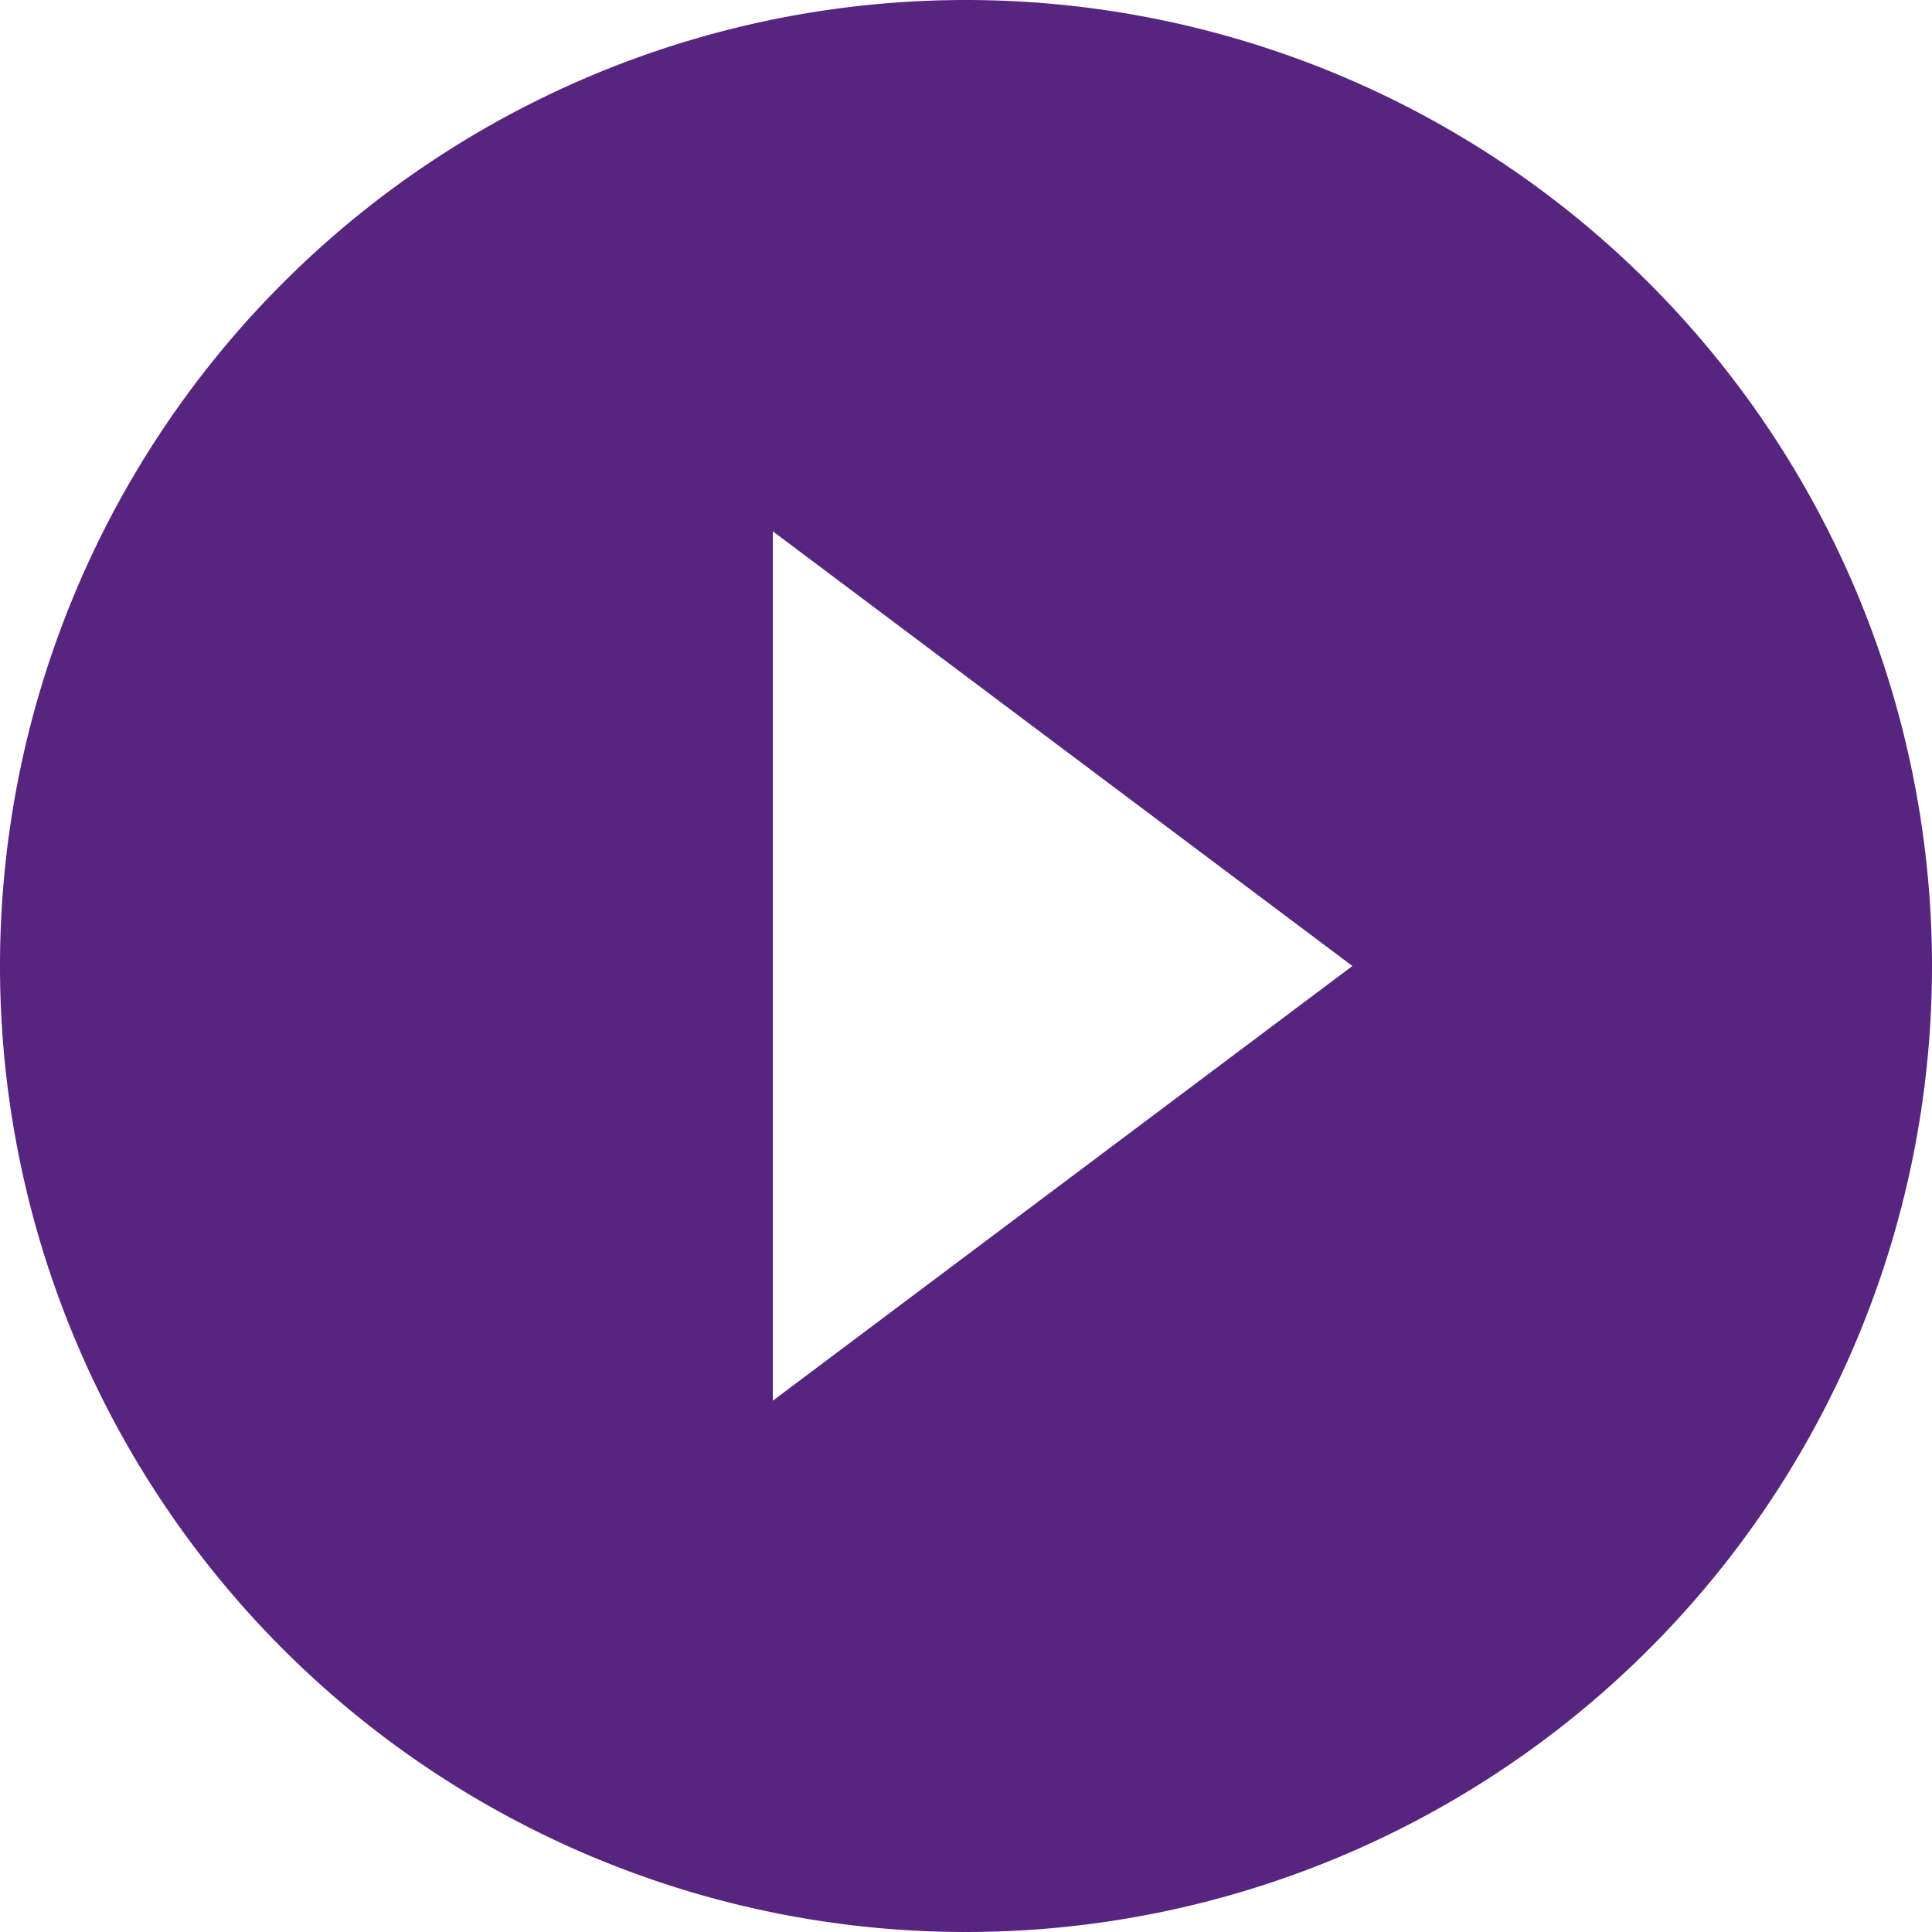 <svg xmlns="http://www.w3.org/2000/svg" width="32" height="32" viewBox="0 0 32 32"><path d="M18,2A16,16,0,1,0,34,18,16.006,16.006,0,0,0,18,2ZM14.8,25.2V10.8L24.4,18Z" transform="translate(-2 -2)" fill="#572580"/></svg>
